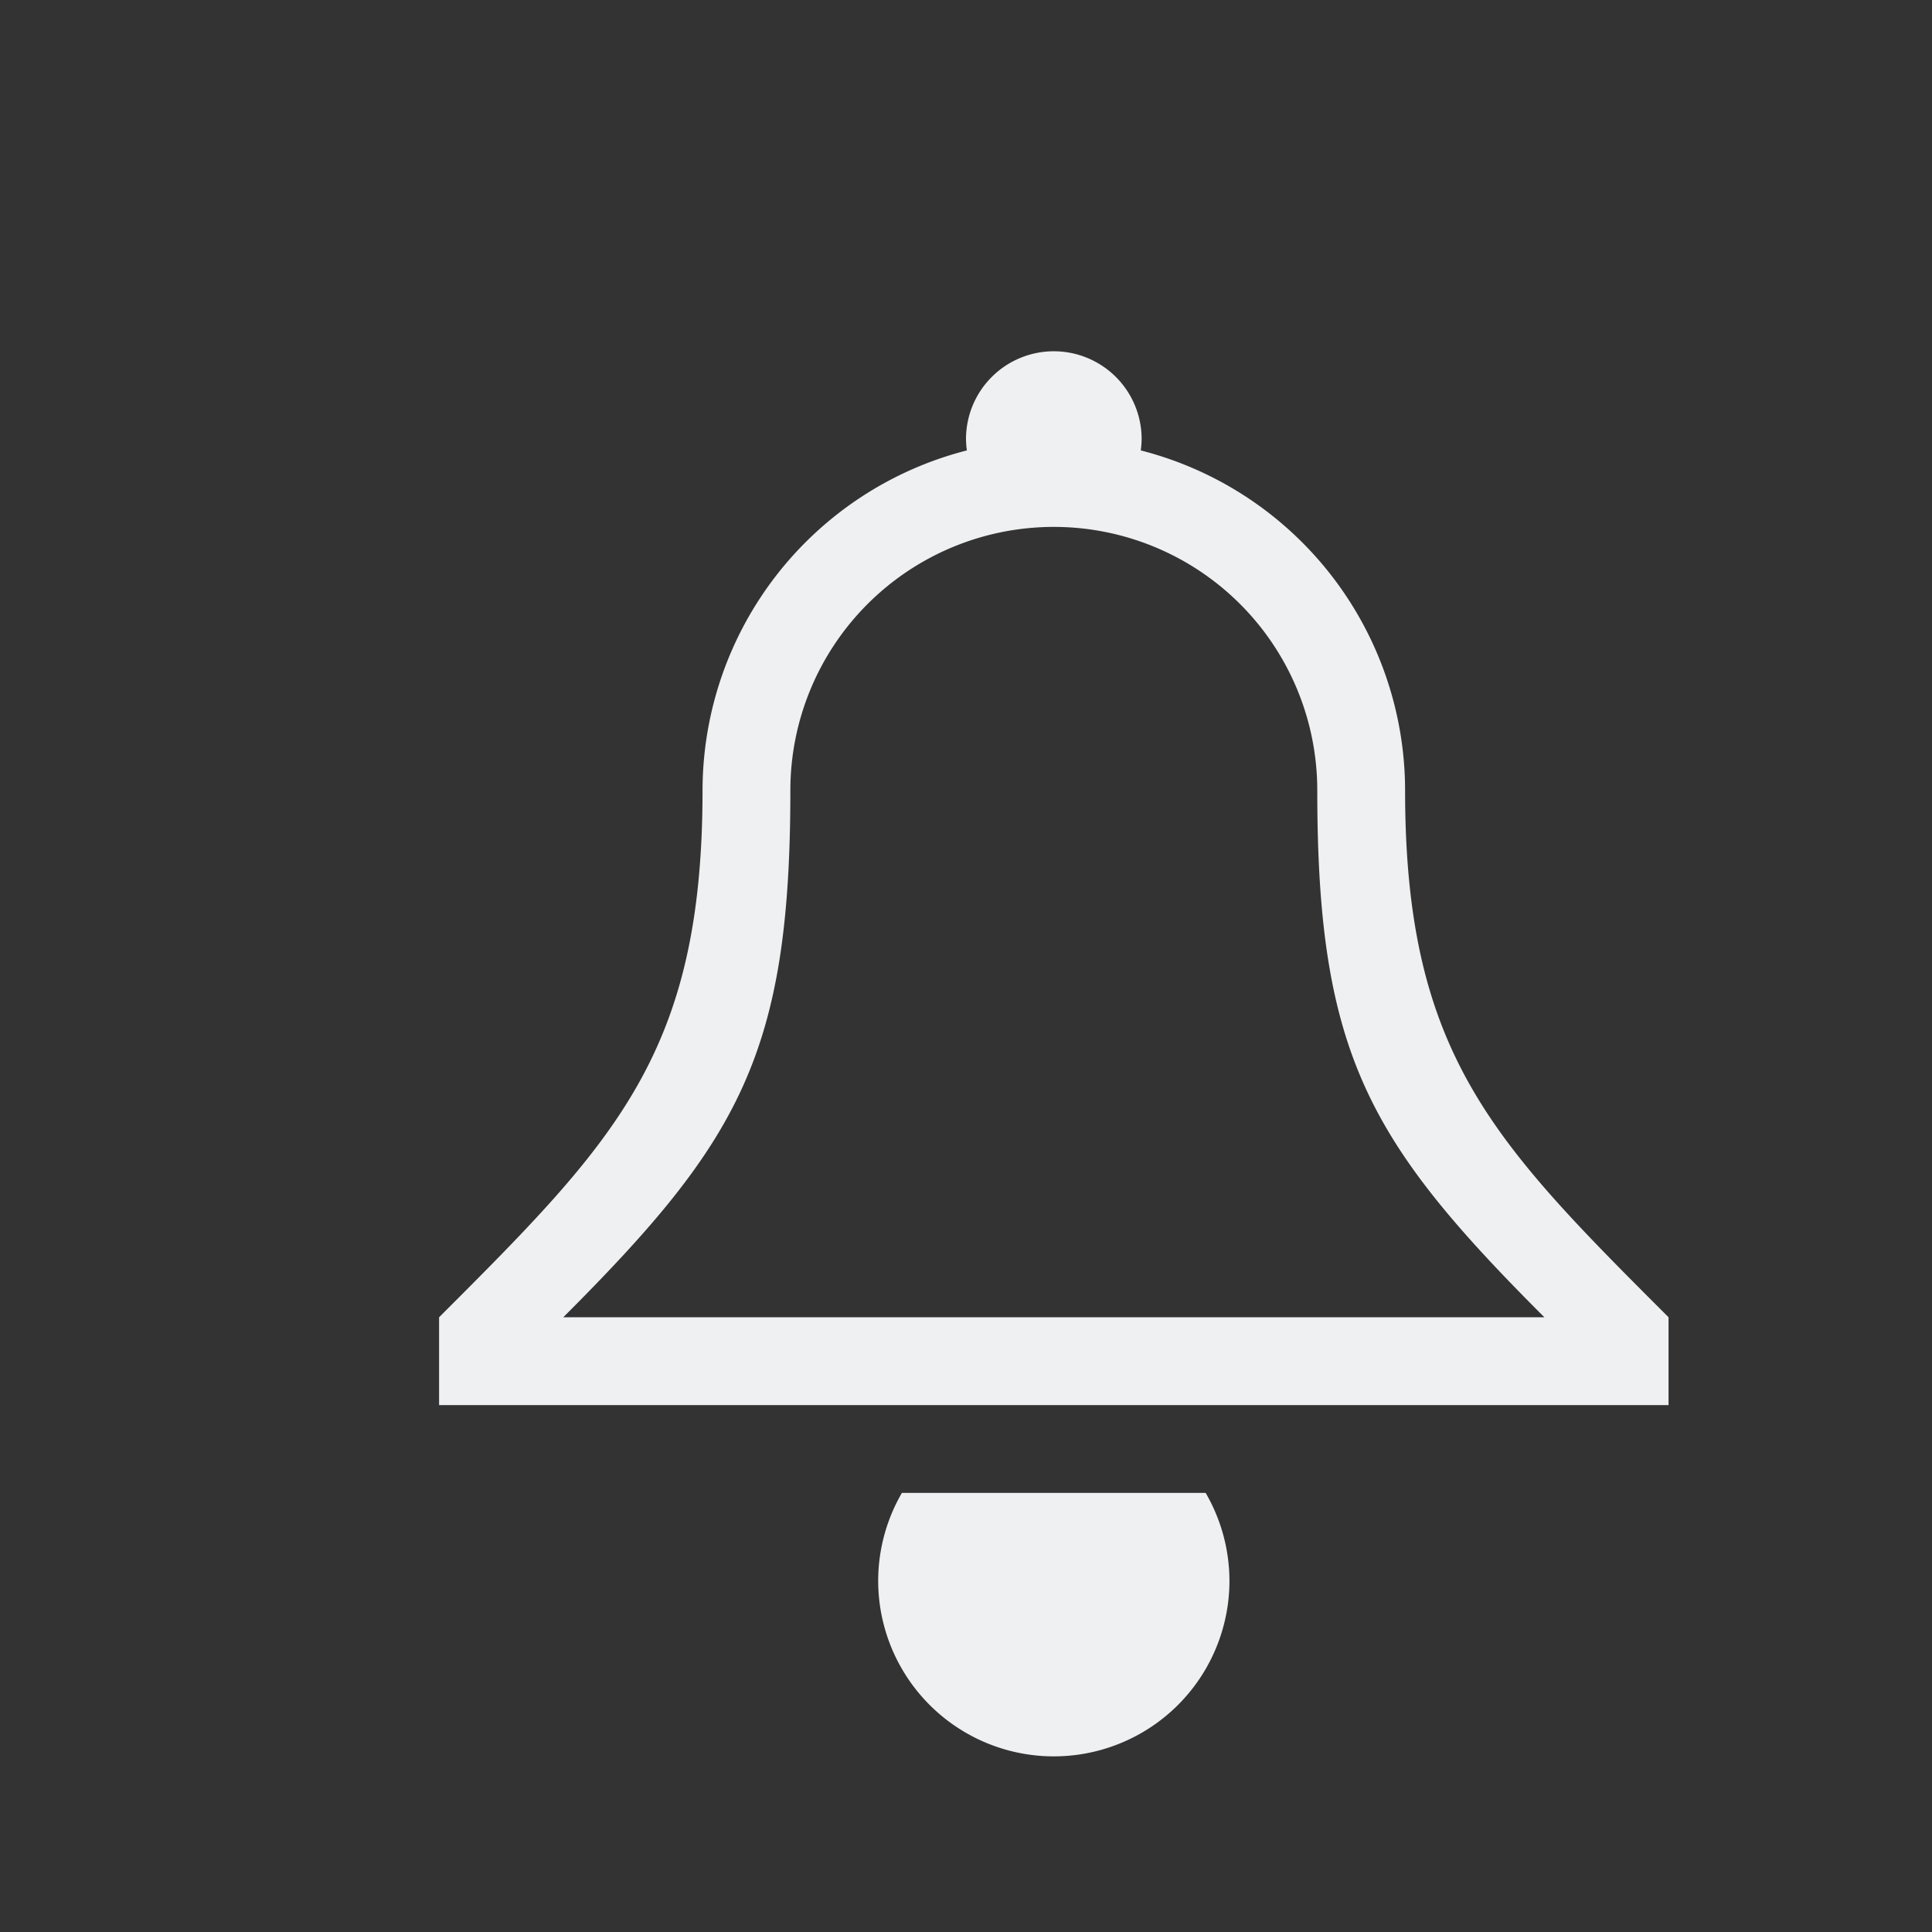 <svg height="22" width="22" xmlns="http://www.w3.org/2000/svg"><rect width="100%" height="100%" fill="#333333" stroke="none"/><path d="m10.27 17a2 2 0 0 0 -.27 1 2 2 0 0 0 2 2 2 2 0 0 0 2-2 2 2 0 0 0 -.271-1zm1.73-13a1 1 0 0 0 -1 1 1 1 0 0 0 .01.129 4 4 0 0 0 -3.01 3.871c0 3-1 4-3 6v1h14v-1c-2-2-3-3-3-6a4 4 0 0 0 -3.01-3.871 1 1 0 0 0 .01-.129 1 1 0 0 0 -1-1zm0 2a3 3 0 0 1 3 3c0 3 .586 4 2.586 6h-11.172c2-2 2.586-3 2.586-6a3 3 0 0 1 3-3z" fill="#eff0f1" fill-rule="evenodd"/></svg>